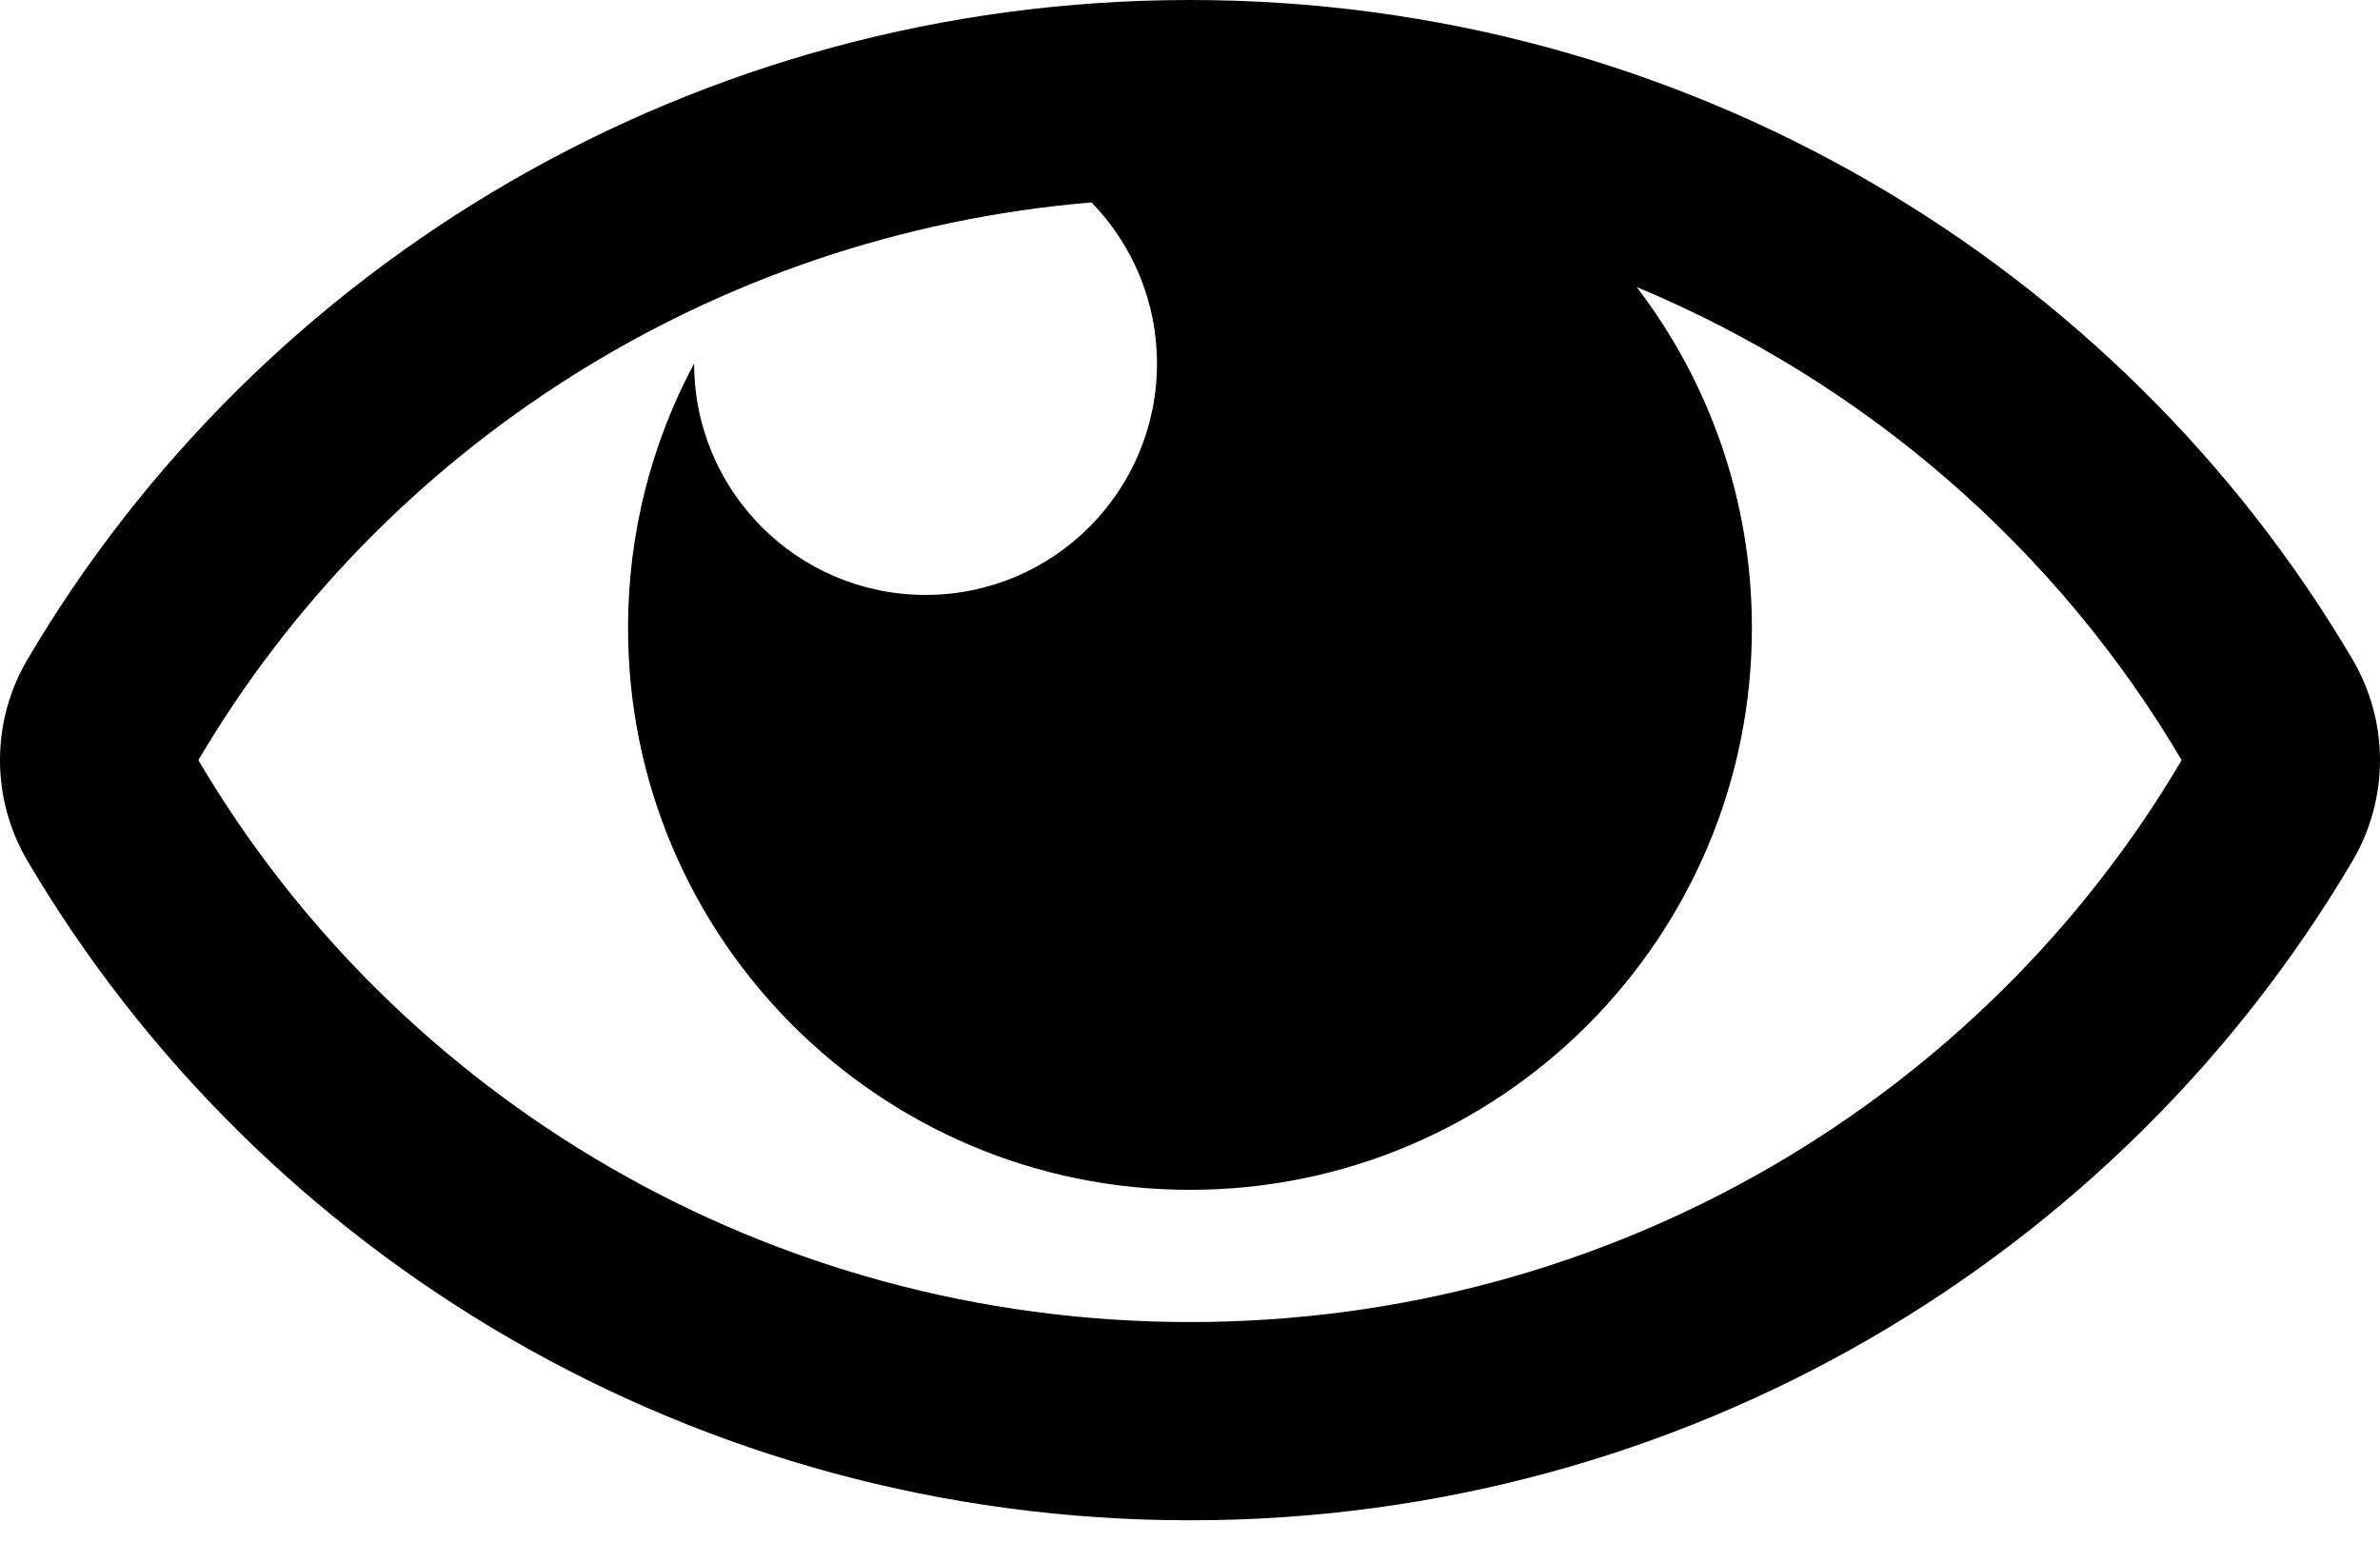 <svg width="32" height="21" viewBox="0 0 32 21" fill="none" xmlns="http://www.w3.org/2000/svg">
<path d="M31.631 8.868C28.498 3.553 22.656 0 16 0C9.341 0 3.5 3.555 0.369 8.868C0.127 9.279 0 9.746 0 10.222C0 10.698 0.127 11.166 0.369 11.576C3.502 16.892 9.344 20.444 16 20.444C22.659 20.444 28.5 16.889 31.631 11.576C31.872 11.166 32 10.698 32 10.222C32 9.746 31.872 9.279 31.631 8.868ZM16 17.778C10.303 17.778 5.328 14.739 2.667 10.222C5.12 6.059 9.538 3.152 14.676 2.722C15.22 3.282 15.556 4.046 15.556 4.889C15.556 6.607 14.163 8 12.444 8C10.726 8 9.333 6.607 9.333 4.889L9.333 4.887C8.766 5.947 8.444 7.158 8.444 8.444C8.444 12.617 11.827 16 16 16C20.173 16 23.555 12.617 23.555 8.444C23.555 6.72 22.978 5.132 22.006 3.86C25.095 5.147 27.667 7.395 29.333 10.222C26.672 14.739 21.698 17.778 16 17.778Z" fill="black"/>
</svg>
